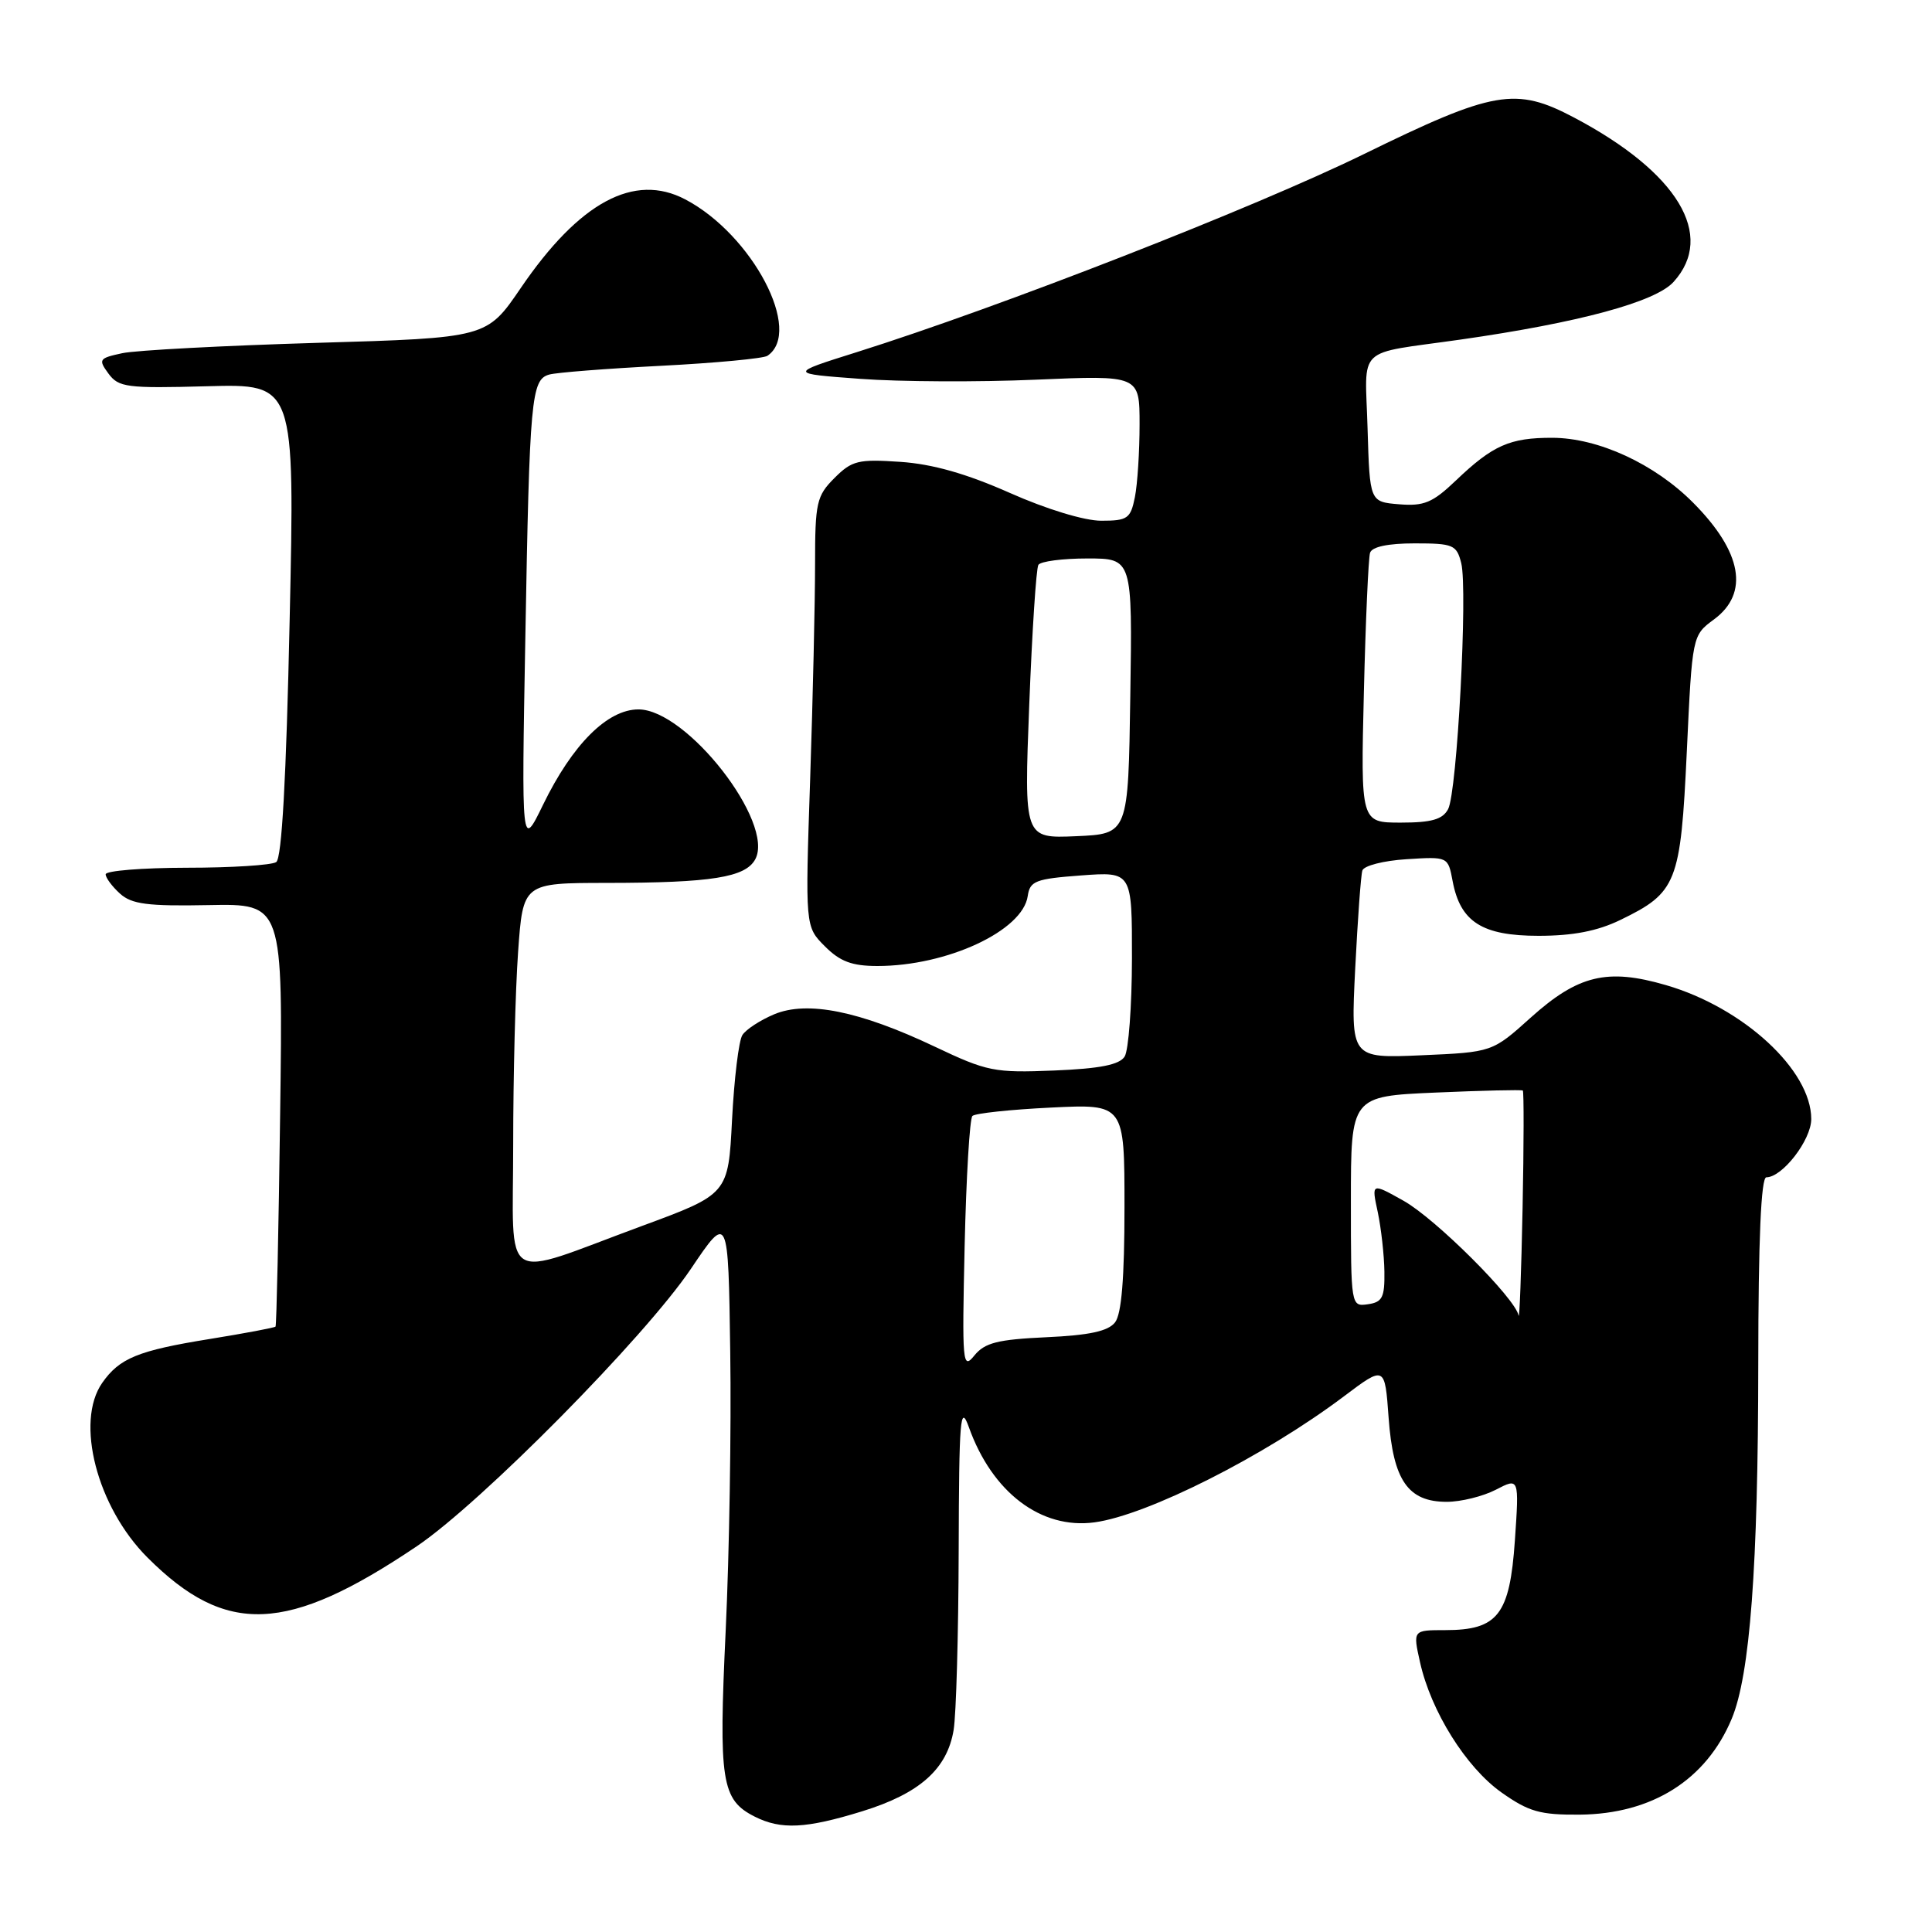 <?xml version="1.0" encoding="UTF-8" standalone="no"?>
<!DOCTYPE svg PUBLIC "-//W3C//DTD SVG 1.1//EN" "http://www.w3.org/Graphics/SVG/1.1/DTD/svg11.dtd" >
<svg xmlns="http://www.w3.org/2000/svg" xmlns:xlink="http://www.w3.org/1999/xlink" version="1.1" viewBox="0 0 256 256">
 <g >
 <path fill="currentColor"
d=" M 114.26 240.00 C 121.86 237.65 125.50 234.41 126.36 229.24 C 126.70 227.18 127.00 216.50 127.03 205.50 C 127.08 187.91 127.24 185.94 128.38 189.11 C 131.47 197.76 137.95 202.67 145.02 201.72 C 152.02 200.78 167.59 192.92 178.08 185.02 C 183.50 180.94 183.50 180.94 184.00 187.87 C 184.60 196.16 186.56 199.00 191.70 199.00 C 193.57 199.00 196.49 198.28 198.20 197.40 C 201.30 195.79 201.30 195.79 200.73 204.12 C 200.05 213.97 198.48 216.00 191.50 216.00 C 187.21 216.00 187.21 216.00 188.16 220.25 C 189.61 226.76 194.25 234.17 198.94 237.50 C 202.58 240.07 204.06 240.49 209.34 240.45 C 218.91 240.36 226.08 235.84 229.46 227.75 C 231.89 221.93 232.96 207.61 232.98 180.75 C 232.99 164.21 233.35 156.00 234.05 156.00 C 236.18 156.00 240.00 151.05 240.00 148.28 C 240.00 141.80 231.01 133.51 220.74 130.53 C 212.98 128.27 209.11 129.20 202.85 134.82 C 197.74 139.42 197.74 139.42 188.36 139.83 C 178.98 140.24 178.98 140.24 179.57 128.37 C 179.90 121.84 180.32 115.98 180.52 115.35 C 180.71 114.71 183.34 114.04 186.37 113.85 C 191.87 113.50 191.87 113.50 192.48 116.75 C 193.50 122.16 196.38 124.00 203.87 124.00 C 208.42 124.00 211.67 123.37 214.68 121.91 C 222.20 118.27 222.69 117.02 223.51 99.60 C 224.23 84.20 224.23 84.20 227.12 82.07 C 231.81 78.60 230.84 73.14 224.36 66.62 C 219.24 61.46 211.77 58.02 205.68 58.01 C 200.05 58.00 197.80 59.00 192.89 63.69 C 189.83 66.61 188.68 67.09 185.39 66.82 C 181.50 66.50 181.50 66.50 181.21 56.78 C 180.89 45.63 179.46 47.00 193.50 45.00 C 209.19 42.76 219.34 40.02 221.75 37.36 C 227.36 31.19 222.31 22.84 208.60 15.59 C 200.83 11.48 197.95 11.98 180.68 20.44 C 166.15 27.55 132.53 40.68 113.50 46.67 C 104.50 49.50 104.50 49.50 114.00 50.20 C 119.22 50.59 129.69 50.64 137.25 50.31 C 151.00 49.72 151.00 49.72 151.00 56.23 C 151.00 59.82 150.72 64.16 150.38 65.87 C 149.81 68.72 149.41 69.00 145.92 69.00 C 143.68 69.00 138.66 67.47 133.80 65.31 C 128.07 62.77 123.58 61.49 119.32 61.20 C 113.72 60.82 112.89 61.02 110.57 63.34 C 108.20 65.71 108.00 66.59 108.00 74.79 C 108.00 79.68 107.71 92.48 107.35 103.23 C 106.69 122.78 106.69 122.78 109.30 125.39 C 111.31 127.41 112.90 128.00 116.27 128.00 C 125.49 128.00 135.53 123.33 136.18 118.73 C 136.47 116.73 137.21 116.45 143.25 116.00 C 150.00 115.50 150.00 115.50 149.99 127.00 C 149.98 133.32 149.54 139.18 149.02 140.00 C 148.33 141.09 145.76 141.60 139.66 141.85 C 131.76 142.17 130.80 141.98 123.87 138.69 C 113.90 133.96 106.98 132.56 102.58 134.40 C 100.75 135.17 98.85 136.40 98.37 137.15 C 97.89 137.89 97.28 142.94 97.00 148.37 C 96.50 158.23 96.50 158.23 85.00 162.47 C 66.04 169.47 68.00 170.71 68.00 151.67 C 68.00 142.67 68.29 131.19 68.65 126.15 C 69.30 117.00 69.30 117.00 80.40 116.99 C 94.30 116.98 98.79 116.26 100.08 113.85 C 102.68 108.99 91.00 94.00 84.60 94.00 C 80.49 94.00 75.85 98.63 71.95 106.65 C 69.10 112.50 69.10 112.50 69.61 84.50 C 70.17 52.69 70.39 50.30 72.78 49.63 C 73.73 49.36 80.40 48.84 87.61 48.47 C 94.82 48.10 101.15 47.50 101.68 47.15 C 106.45 43.95 99.70 31.09 90.80 26.42 C 84.03 22.86 76.76 26.78 69.00 38.17 C 64.50 44.77 64.50 44.77 42.00 45.43 C 29.62 45.80 18.02 46.41 16.20 46.80 C 13.12 47.46 13.00 47.63 14.37 49.50 C 15.72 51.33 16.79 51.47 27.45 51.18 C 39.07 50.86 39.07 50.86 38.38 82.18 C 37.93 103.14 37.34 113.74 36.60 114.23 C 36.00 114.64 30.66 114.98 24.75 114.98 C 18.84 114.99 14.00 115.38 14.00 115.85 C 14.00 116.31 14.85 117.46 15.90 118.41 C 17.45 119.81 19.55 120.09 27.65 119.93 C 37.50 119.74 37.50 119.74 37.12 147.62 C 36.92 162.95 36.64 175.62 36.51 175.78 C 36.39 175.93 32.44 176.67 27.75 177.43 C 18.29 178.96 15.84 179.96 13.55 183.23 C 9.93 188.40 12.85 199.69 19.54 206.38 C 29.95 216.79 38.04 216.46 55.21 204.90 C 63.73 199.16 85.43 177.20 91.54 168.14 C 96.50 160.78 96.50 160.78 96.76 179.14 C 96.91 189.24 96.64 205.82 96.16 216.00 C 95.21 236.06 95.59 238.48 100.00 240.71 C 103.49 242.47 106.78 242.31 114.26 240.00 Z  M 127.82 165.09 C 128.03 155.96 128.49 148.21 128.85 147.87 C 129.21 147.52 133.89 147.02 139.25 146.76 C 149.00 146.28 149.00 146.28 149.00 159.95 C 149.00 169.36 148.61 174.12 147.75 175.22 C 146.84 176.39 144.35 176.93 138.64 177.19 C 132.18 177.49 130.49 177.92 129.11 179.61 C 127.54 181.55 127.47 180.70 127.82 165.09 Z  M 201.22 174.31 C 200.80 172.04 190.23 161.49 185.98 159.11 C 181.72 156.72 181.72 156.72 182.56 160.61 C 183.01 162.75 183.41 166.30 183.44 168.50 C 183.49 171.91 183.17 172.55 181.25 172.82 C 179.01 173.14 179.00 173.08 179.00 159.20 C 179.00 145.26 179.00 145.26 190.25 144.77 C 196.44 144.50 201.62 144.38 201.78 144.50 C 201.93 144.62 201.92 151.65 201.75 160.11 C 201.58 168.57 201.34 174.96 201.22 174.31 Z  M 136.38 93.40 C 136.76 83.66 137.30 75.32 137.59 74.85 C 137.88 74.38 140.80 74.00 144.08 74.00 C 150.05 74.00 150.05 74.00 149.77 92.25 C 149.50 110.50 149.50 110.50 142.59 110.80 C 135.69 111.10 135.69 111.10 136.38 93.40 Z  M 180.72 91.75 C 180.95 82.26 181.32 73.94 181.54 73.25 C 181.79 72.45 183.92 72.00 187.45 72.00 C 192.56 72.00 193.01 72.19 193.62 74.61 C 194.50 78.14 193.08 104.99 191.88 107.22 C 191.15 108.58 189.69 109.00 185.61 109.00 C 180.30 109.00 180.30 109.00 180.72 91.75 Z "/>
</g>
</svg>